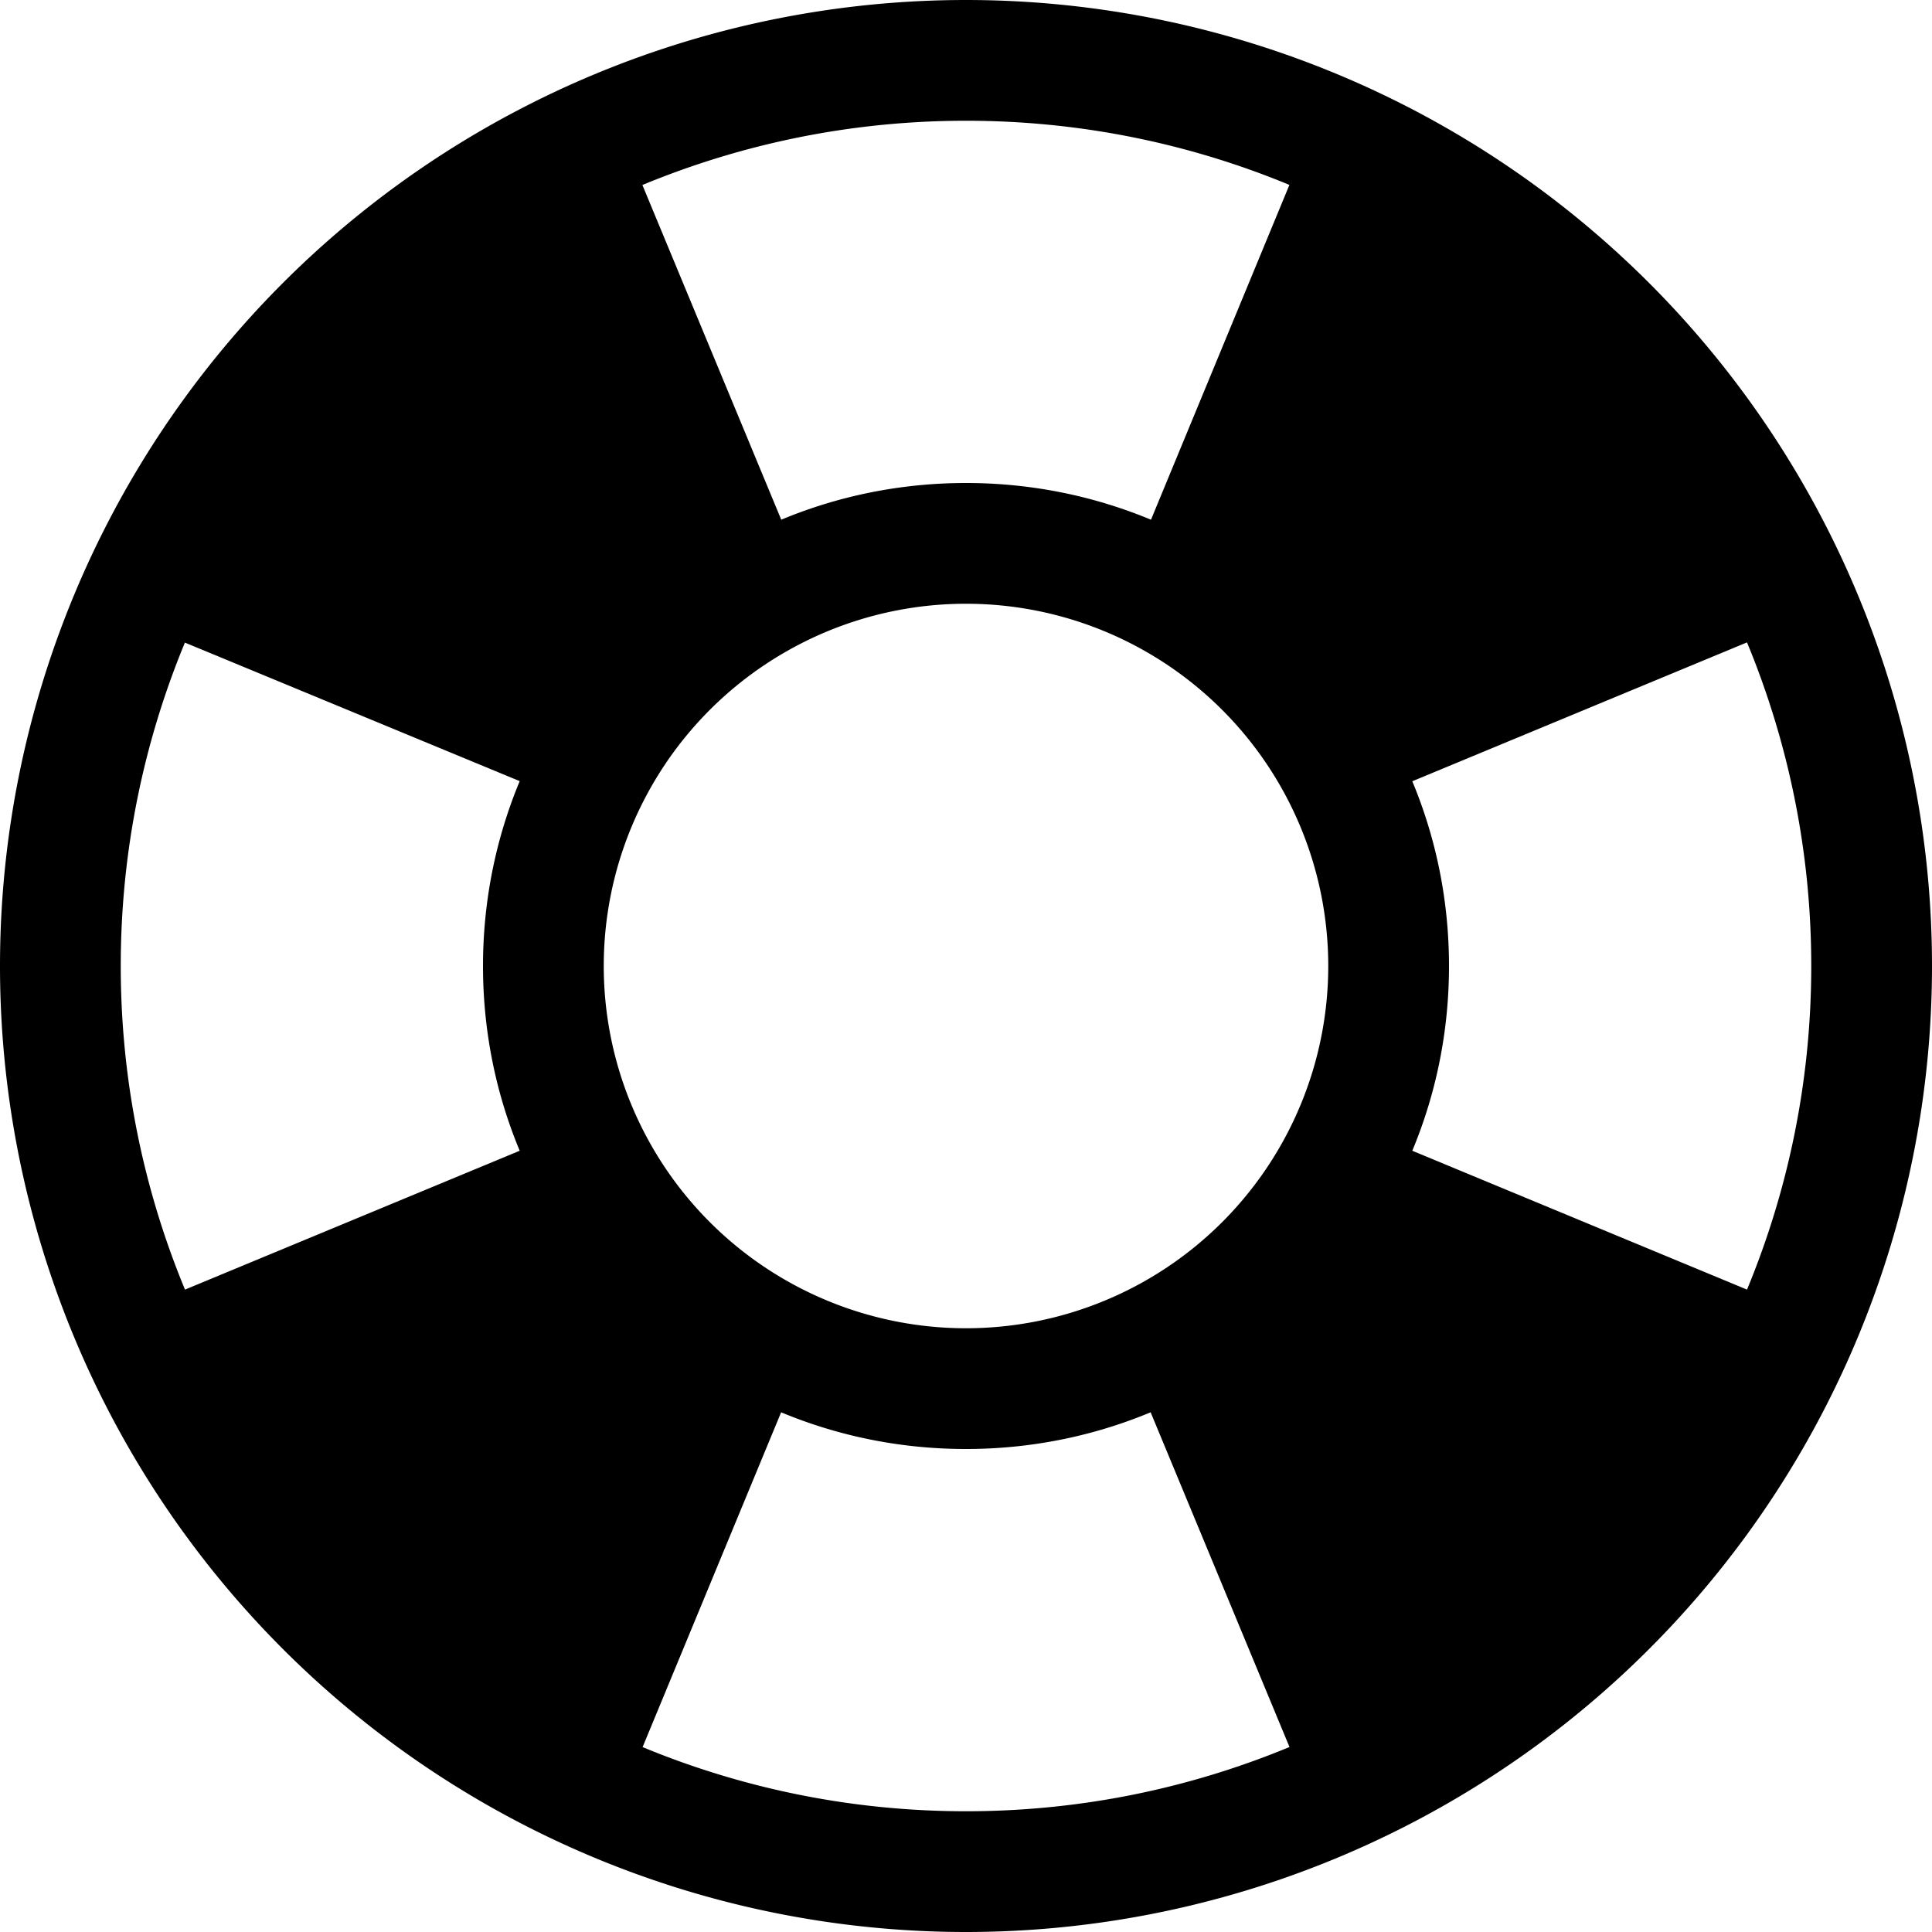 <?xml version="1.0" encoding="utf-8"?><!DOCTYPE svg PUBLIC "-//W3C//DTD SVG 1.1//EN" "http://www.w3.org/Graphics/SVG/1.1/DTD/svg11.dtd"><svg xmlns="http://www.w3.org/2000/svg" width="16" height="16" viewBox="0 0 16 16"><path d="M8 0a8 8 0 1 0 0 16A8 8 0 0 0 8 0zM5 8a3 3 0 1 1 6 0 3 3 0 0 1-6 0zm9.468 2.68l-2.772-1.15C11.892 9.06 12 8.543 12 8s-.108-1.06-.304-1.53l2.772-1.15C14.81 6.147 15 7.05 15 8s-.19 1.854-.532 2.68zm-3.79-9.148L9.532 4.304C9.06 4.108 8.543 4 8 4s-1.06.108-1.53.304L5.32 1.532C6.147 1.19 7.05 1 8 1s1.854.19 2.68.532zm-9.146 3.79l2.772 1.147C4.108 6.94 4 7.457 4 8s.108 1.06.304 1.53l-2.772 1.15C1.19 9.853 1 8.95 1 8s.19-1.854.532-2.68zm3.79 9.146l1.147-2.772c.47.196.988.304 1.53.304s1.06-.108 1.53-.304l1.15 2.772C9.853 14.81 8.95 15 8 15s-1.854-.19-2.68-.532z"/></svg>
